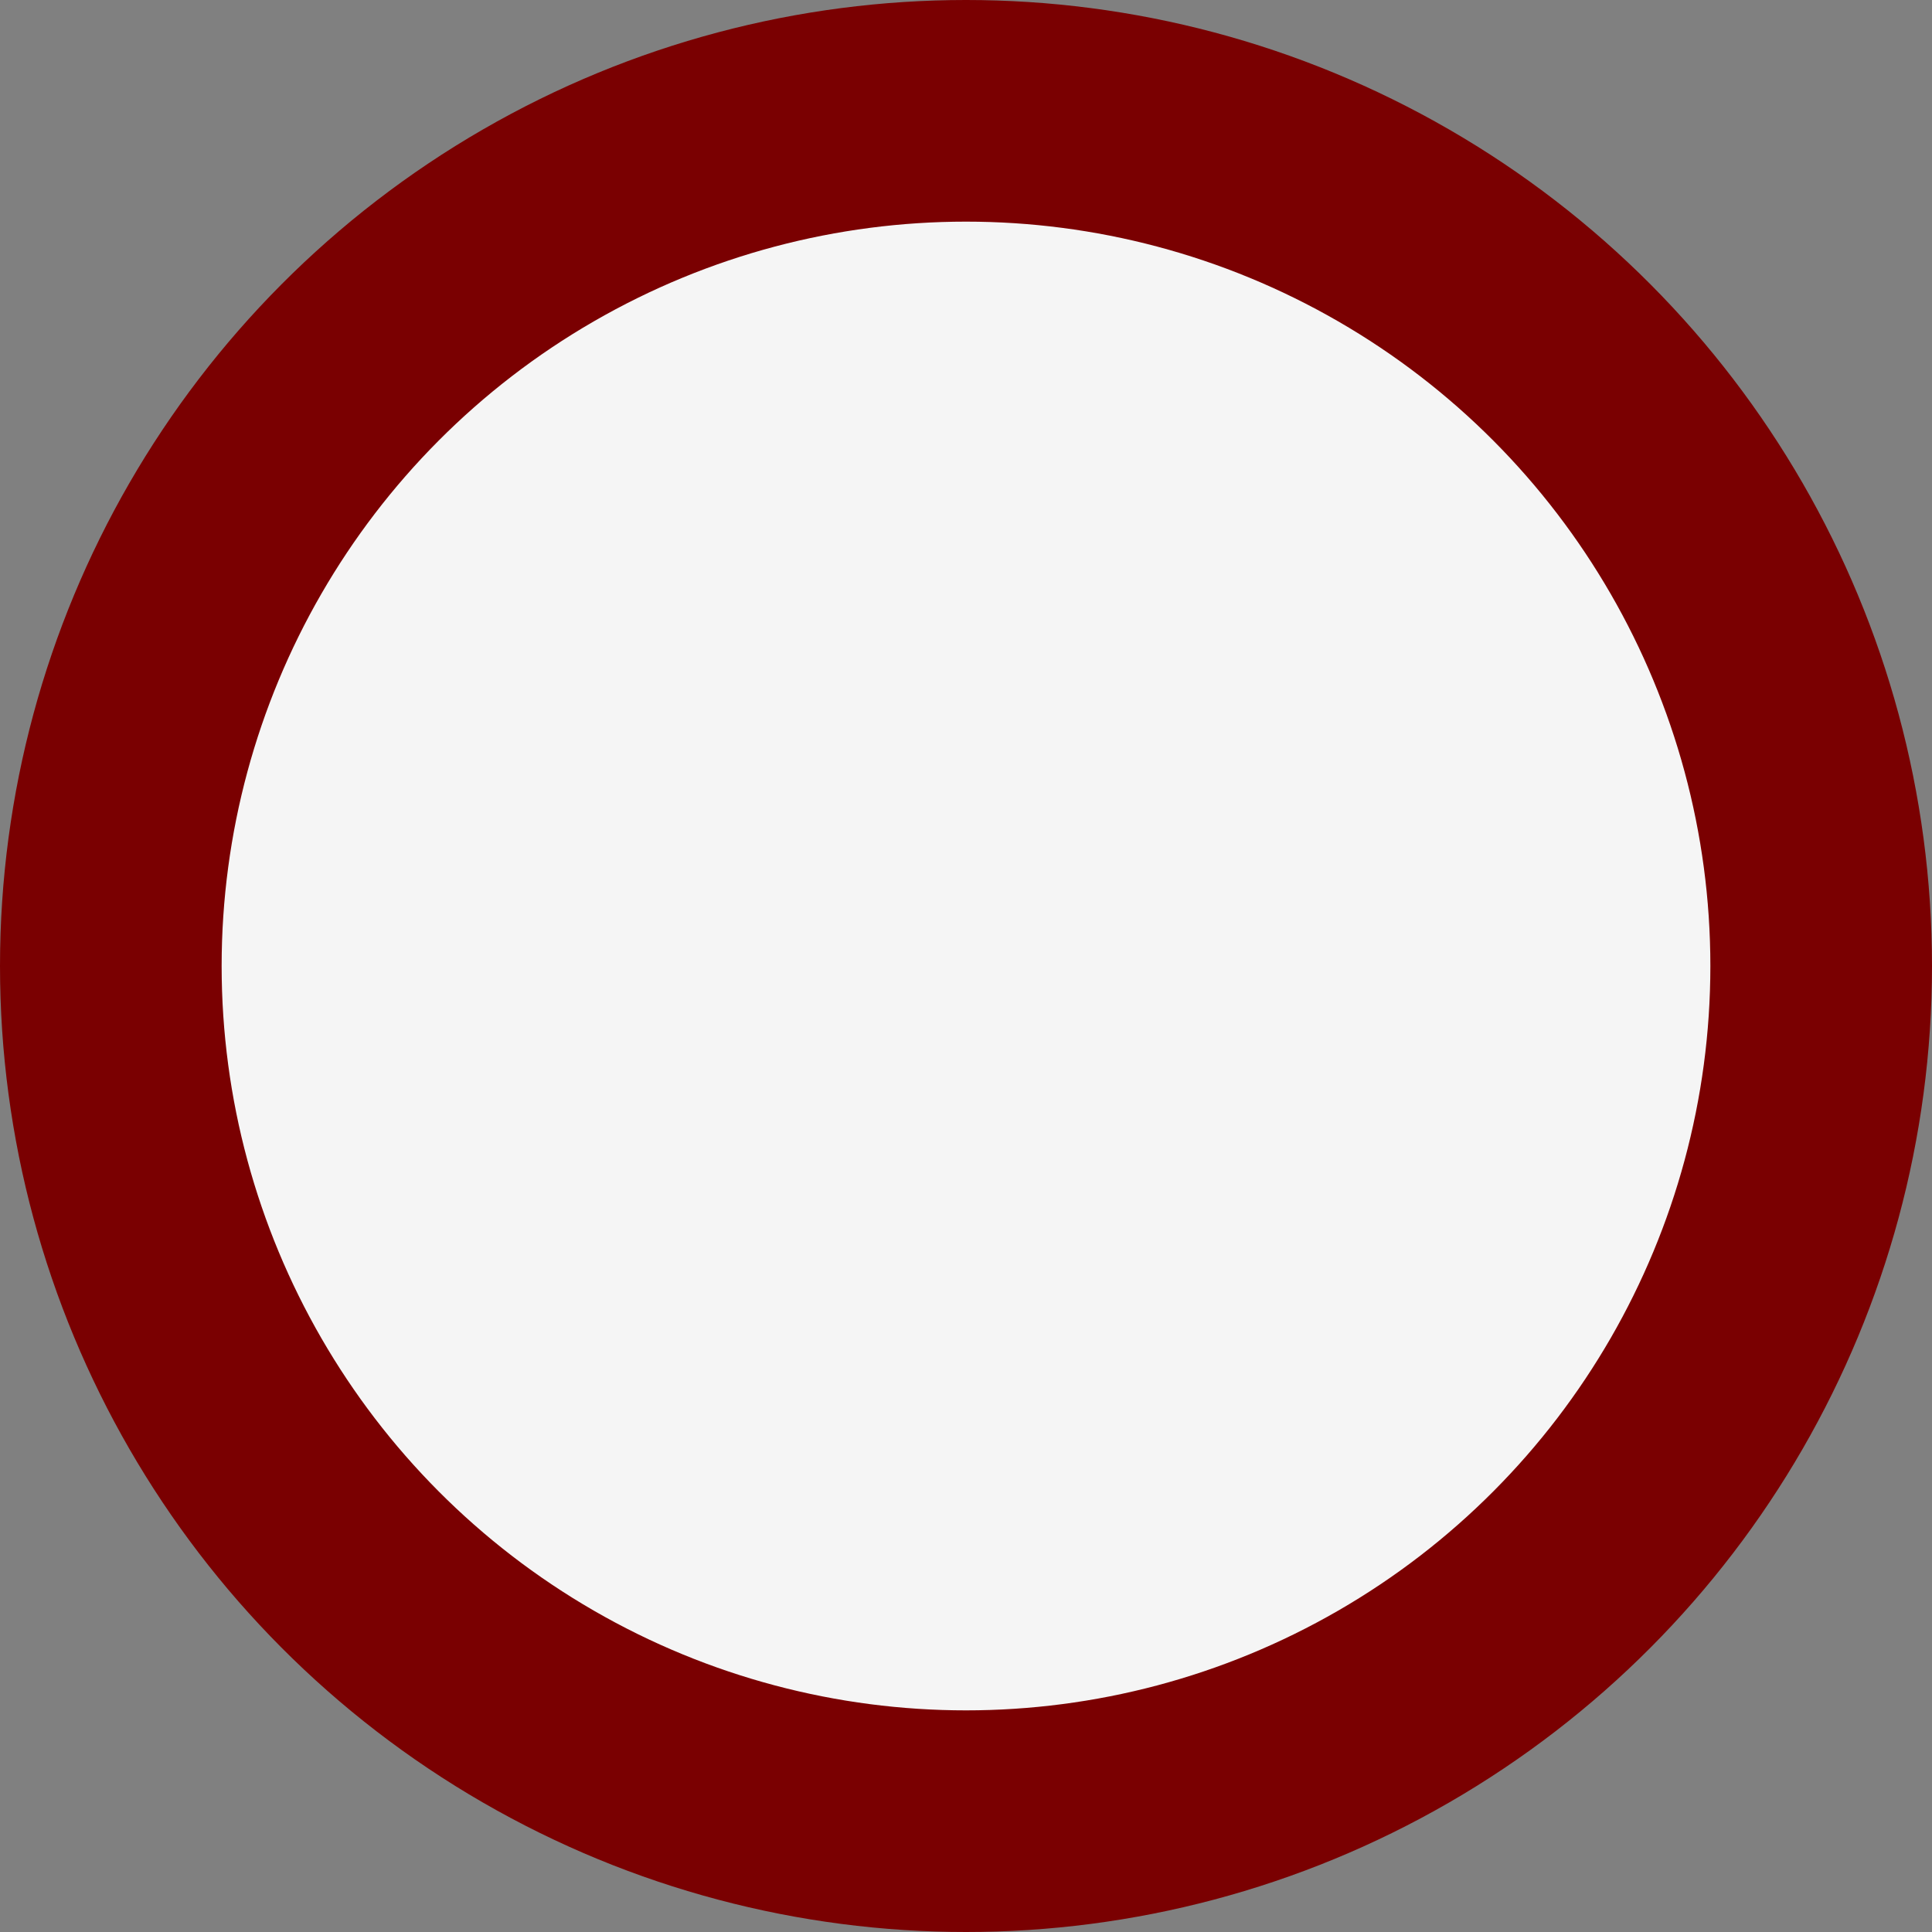<?xml version="1.0" encoding="UTF-8" standalone="no"?>
<!-- Created with Inkscape (http://www.inkscape.org/) -->

<svg width="34" height="34" viewBox="0 0 8.996 8.996" version="1.1" id="svg1" xml:space="preserve" inkscape:version="1.3.2 (091e20ef0f, 2023-11-25, custom)" sodipodi:docname="candy_cane_fist.svg" xmlns:inkscape="http://www.inkscape.org/namespaces/inkscape" xmlns:sodipodi="http://sodipodi.sourceforge.net/DTD/sodipodi-0.dtd" xmlns="http://www.w3.org/2000/svg" xmlns:svg="http://www.w3.org/2000/svg"><rect x="0" y="0" width="8.996" height="8.996" fill="#808080" stroke="none"/><sodipodi:namedview id="namedview1" pagecolor="#ffffff" bordercolor="#000000" borderopacity="0.25" inkscape:showpageshadow="2" inkscape:pageopacity="0.0" inkscape:pagecheckerboard="0" inkscape:deskcolor="#d1d1d1" inkscape:document-units="mm" inkscape:zoom="10.978306" inkscape:cx="11.88708" inkscape:cy="13.3445" inkscape:window-width="1440" inkscape:window-height="840" inkscape:window-x="0" inkscape:window-y="0" inkscape:window-maximized="1" inkscape:current-layer="g31" /><defs id="defs1" /><g inkscape:label="Layer 1" inkscape:groupmode="layer" id="layer1" transform="translate(-105.55,-134.453)"><g id="g31" transform="translate(44.112,72.69)"><ellipse style="opacity:0.997;fill:#f5f5f5;fill-opacity:1;stroke:#7a0001;stroke-width:1.032;stroke-linecap:round;stroke-linejoin:round;stroke-miterlimit:29;stroke-dasharray:none;stroke-opacity:1" id="ellipse18" cx="65.936" cy="66.261" rx="3.982" ry="3.982" /></g></g></svg>
